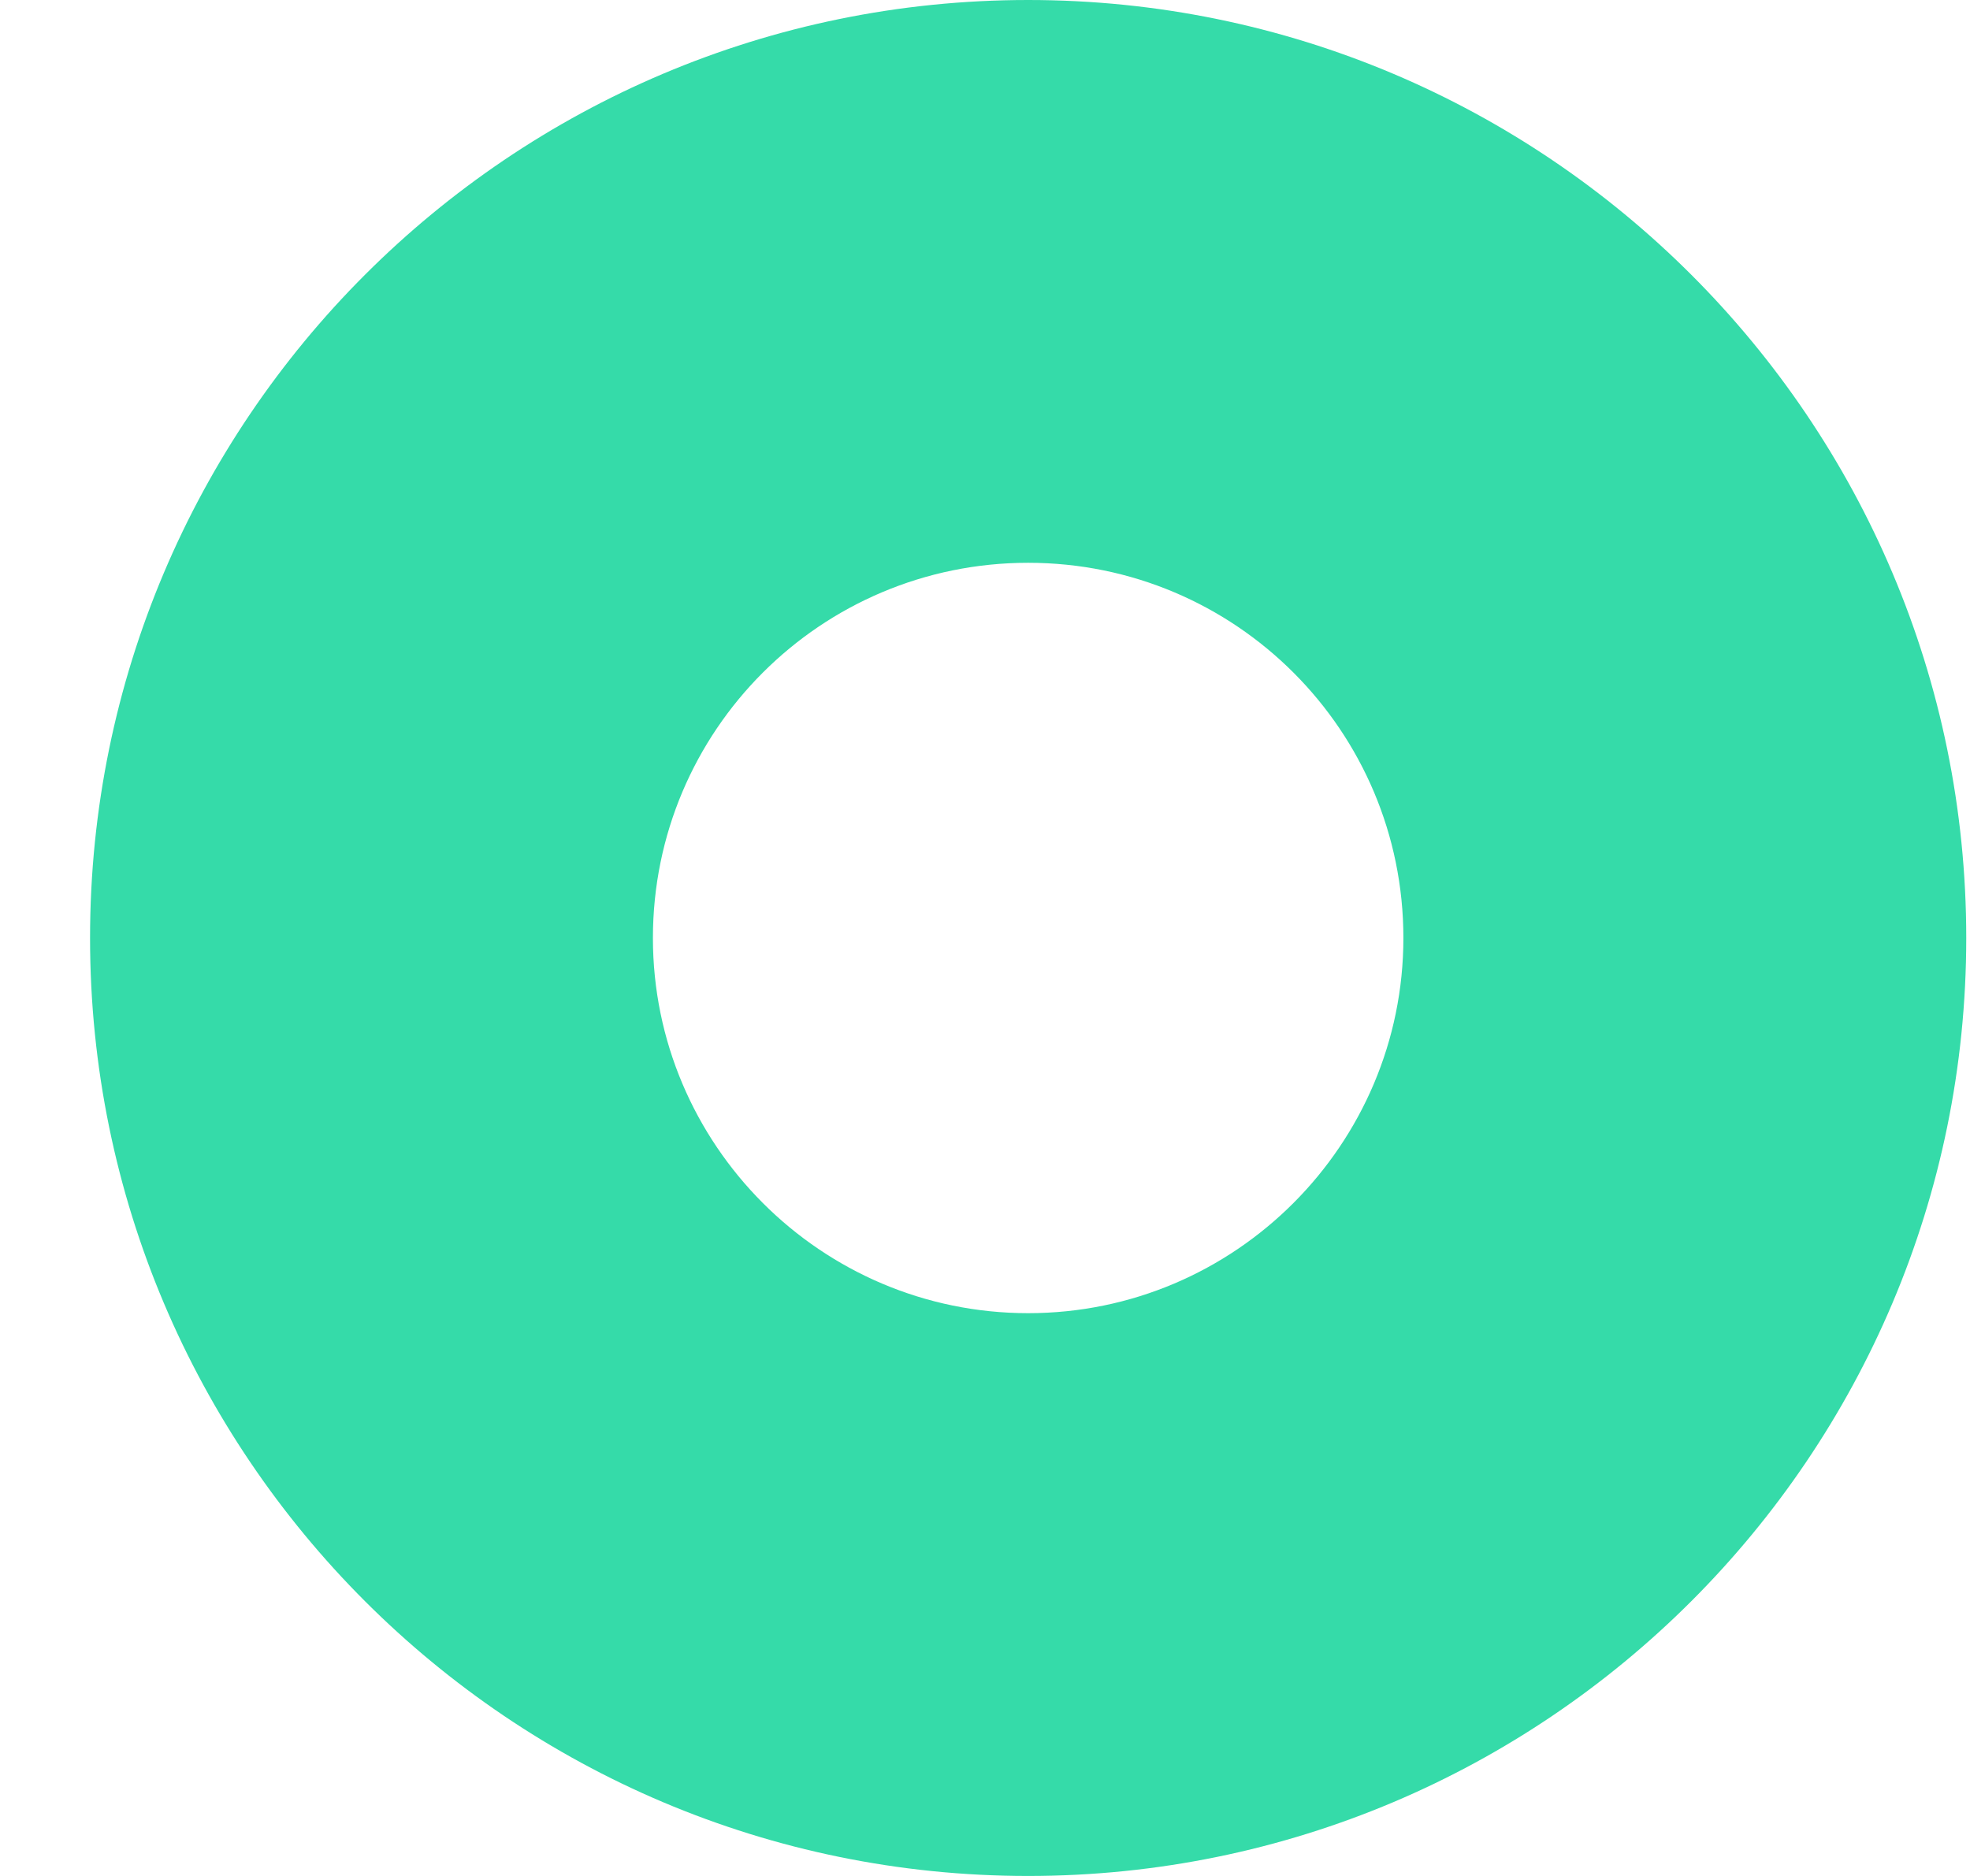 <?xml version="1.0" encoding="utf-8"?>
<svg xmlns="http://www.w3.org/2000/svg"
	xmlns:xlink="http://www.w3.org/1999/xlink"
	width="21px" height="20px" viewBox="0 0 21 20">
<path fillRule="evenodd" d="M 10.96 14C 13.17 14 14.96 12.2 14.96 10 14.96 7.79 13.17 6 10.96 6 8.75 6 6.96 7.79 6.96 10 6.96 12.2 8.75 14 10.96 14M 10.96 20C 5.44 20 0.96 15.52 0.96 10 0.96 4.48 5.44-0 10.96-0 16.48-0 20.96 4.48 20.96 10 20.96 15.52 16.48 20 10.96 20 10.96 20 10.96 20 10.96 20Z" fill="rgb(53,219,169)"/></svg>